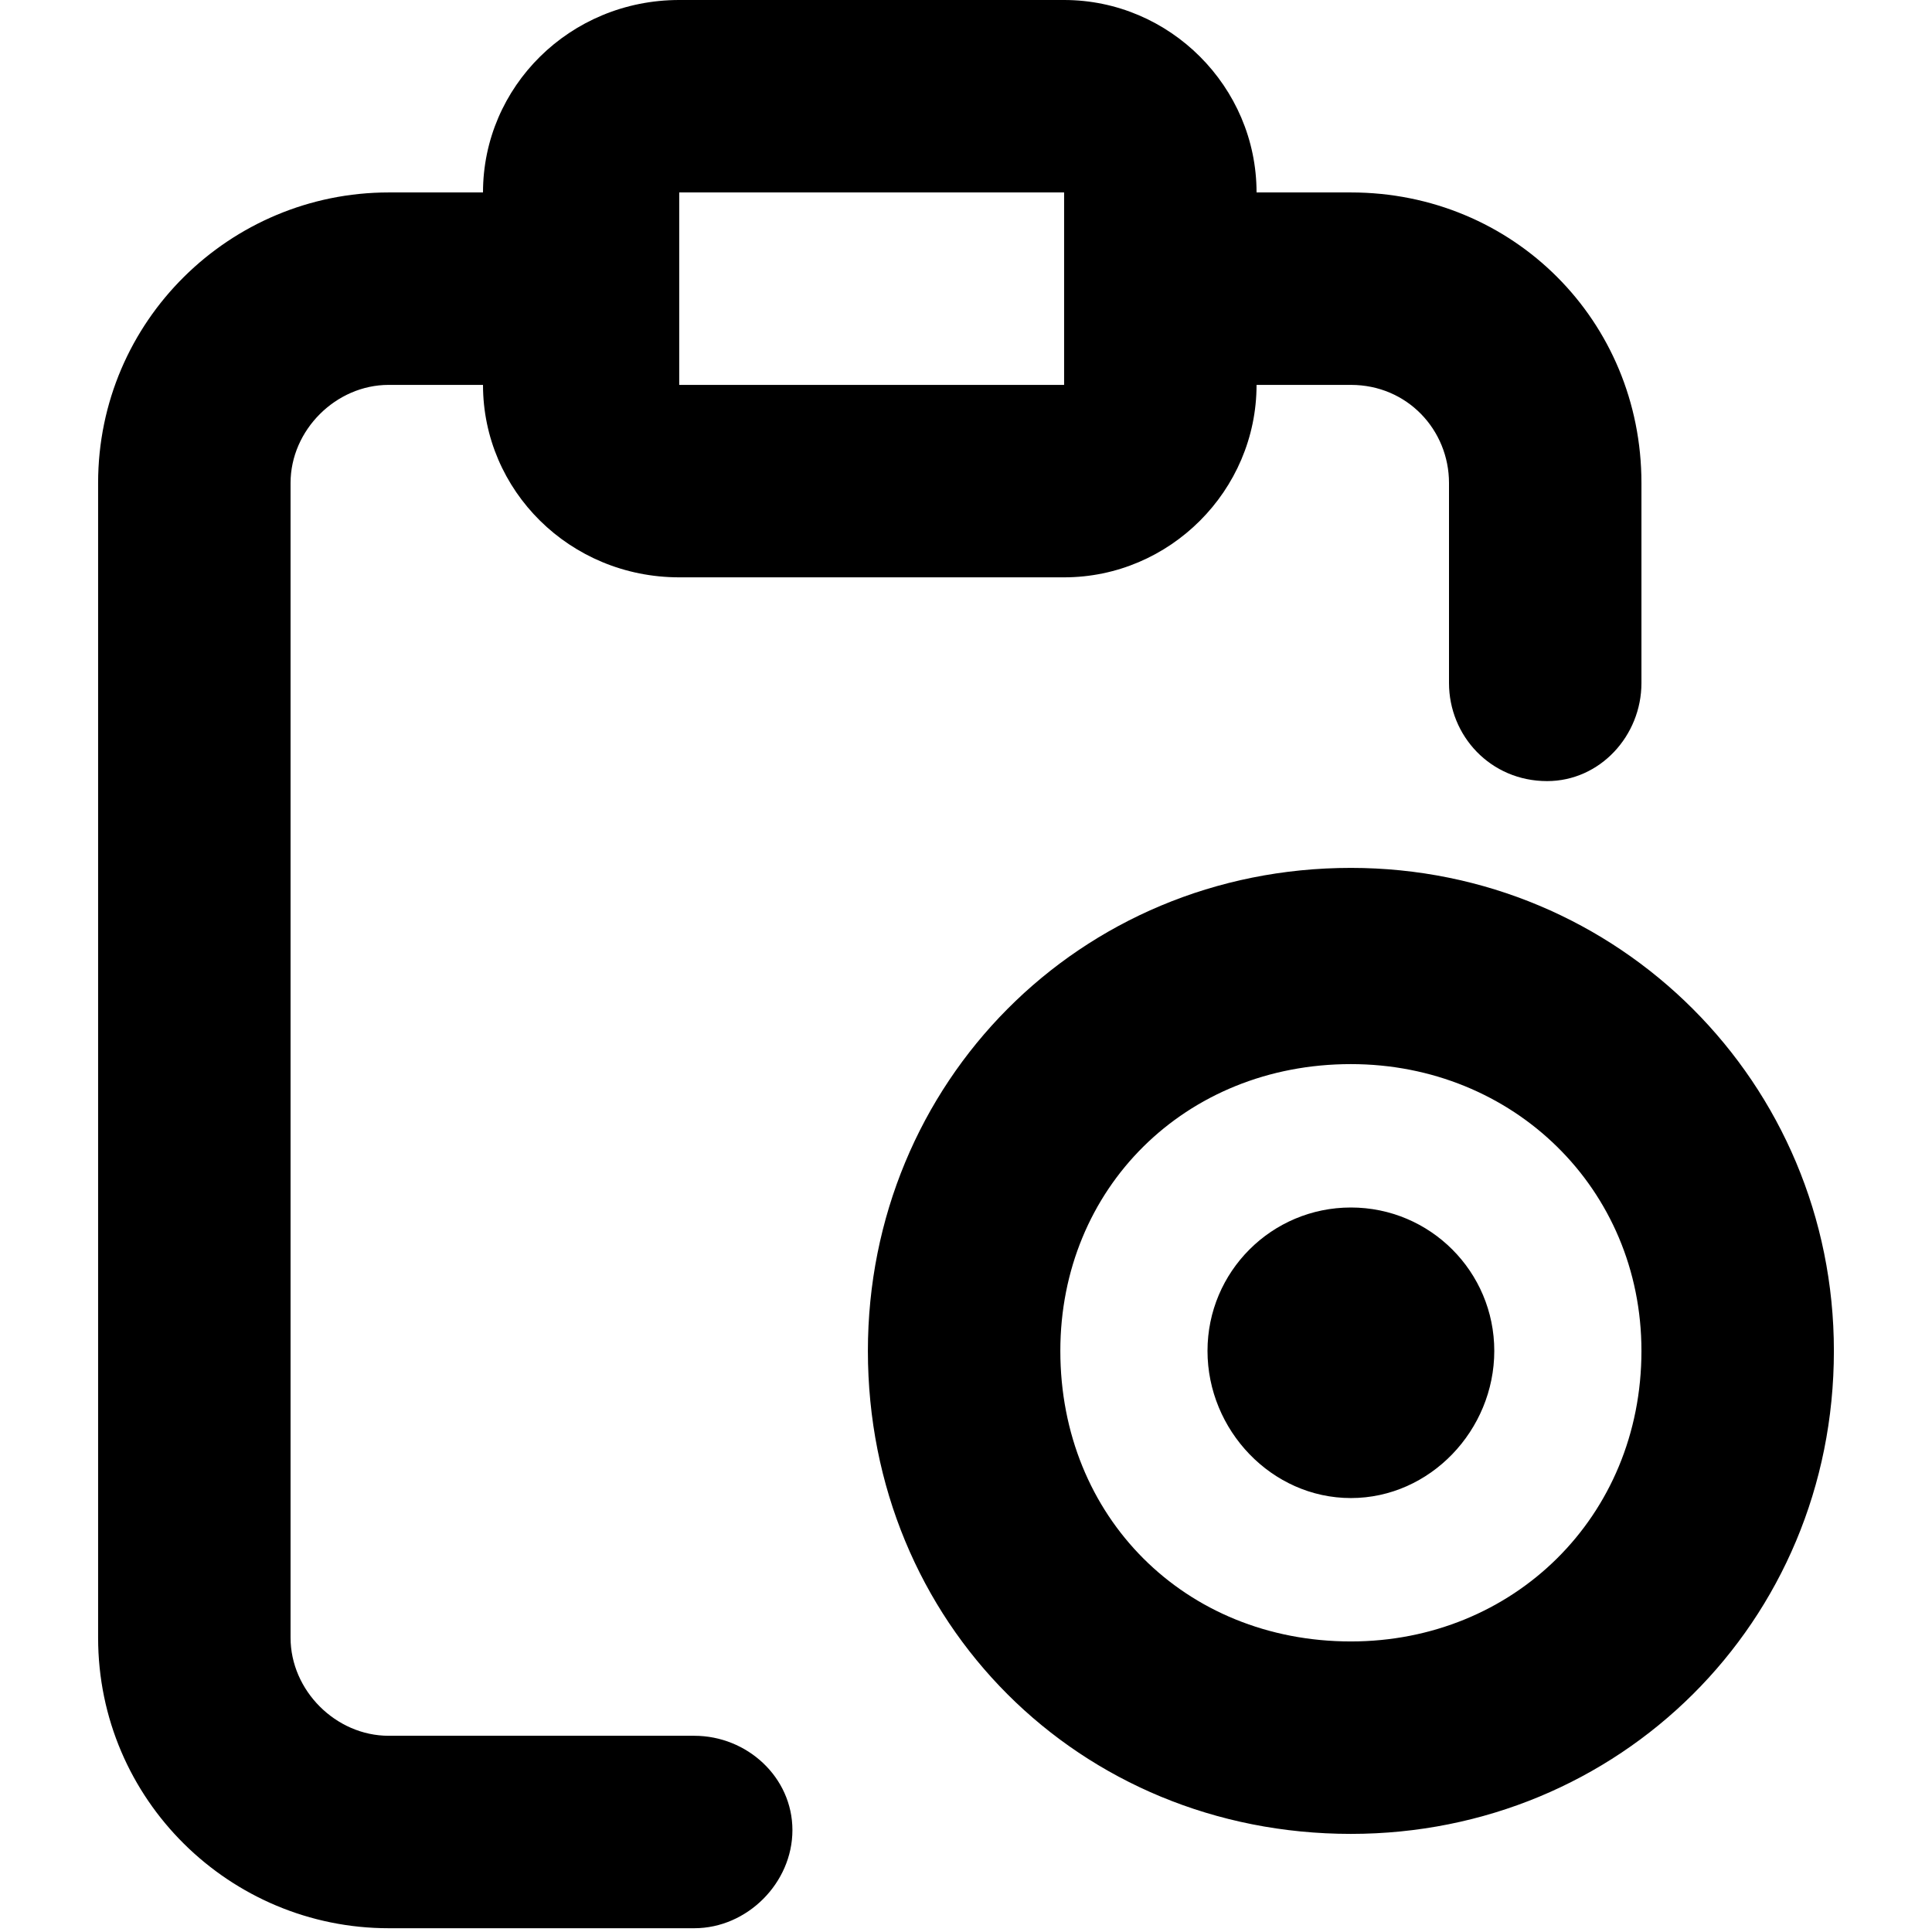 <svg xmlns="http://www.w3.org/2000/svg" viewBox="0 0 512 512">
	<path d="M184 460c14 0 26 11 26 25s-12 26-26 26h-81c-42 0-77-34-77-77V128c0-43 35-77 77-77h25c0-28 23-51 52-51h102c28 0 51 23 51 51h25c43 0 77 34 77 77v53c0 14-11 26-25 26-15 0-26-12-26-26v-53c0-14-11-26-26-26h-25c0 28-23 51-51 51H180c-29 0-52-23-52-51h-25c-14 0-26 12-26 26v306c0 14 12 26 26 26h81zm-4-409v51h102V51H180zm178 179c71 0 128 57 128 128 0 72-57 128-128 128-72 0-128-56-128-128 0-71 56-128 128-128zm0 205c43 0 77-33 77-77 0-43-34-76-77-76-44 0-77 33-77 76 0 44 33 77 77 77zm0-115c21 0 38 17 38 38s-17 39-38 39-38-18-38-39 17-38 38-38z"/>
</svg>